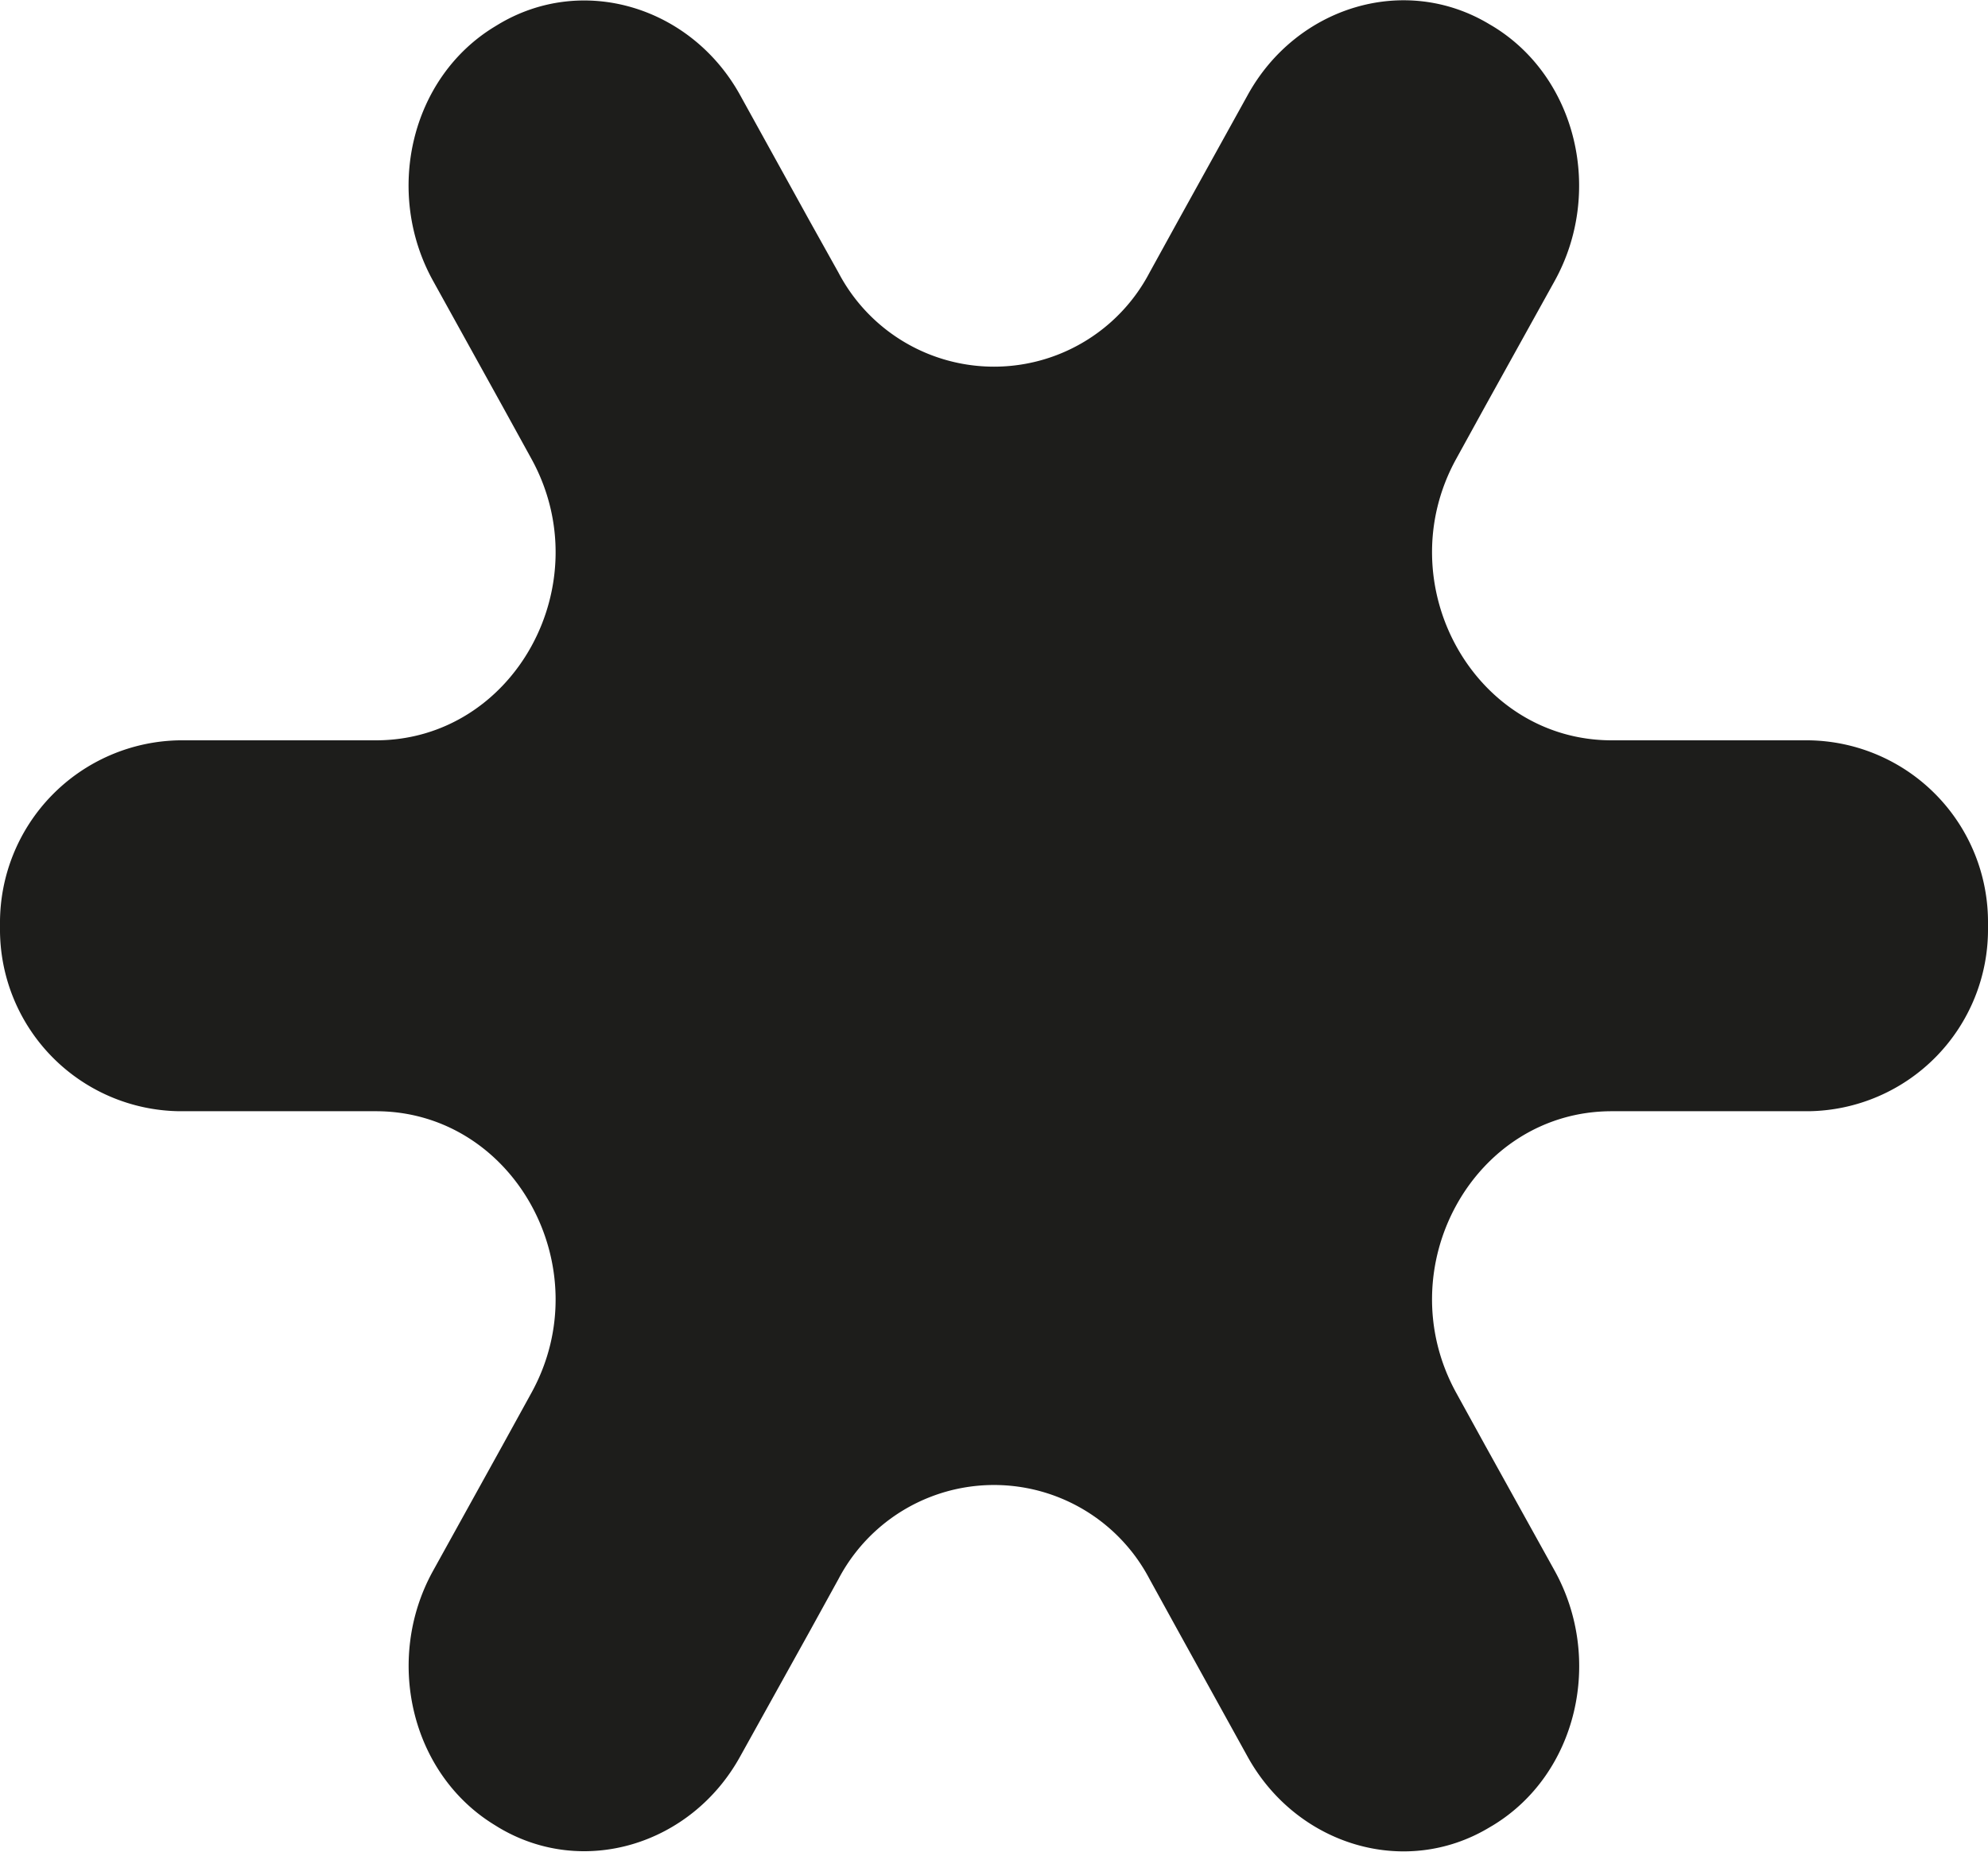 <svg xmlns="http://www.w3.org/2000/svg" viewBox="0 0 175 163"><defs><style>.cls-1{fill:#1d1d1b;}</style></defs><g id="Calque_2" data-name="Calque 2"><g id="Calque_1-2" data-name="Calque 1"><path class="cls-1" d="M159.2,97.82H141.88c-12.16,0-19.76,13.78-13.68,24.81l2.56,4.65,6.1,11c4.3,7.78,2,17.89-5.45,22.41l-.29.17c-7.45,4.49-17,1.56-21.3-6.23l-6.08-11L101.19,139a15.46,15.46,0,0,0-27.38,0l-2.55,4.63-6.11,11c-4.3,7.78-13.84,10.7-21.29,6.22l-.29-.18c-7.42-4.51-9.75-14.62-5.45-22.39l6.09-11,2.56-4.65c6.08-11-1.52-24.81-13.68-24.81H15.8A16,16,0,0,1,0,81.66v-.33A16.06,16.06,0,0,1,15.8,65.17H33.09c12.16,0,19.76-13.78,13.68-24.8l-2.56-4.65-6.09-11c-4.3-7.77-2-17.88,5.45-22.39l.28-.17c7.45-4.49,17-1.57,21.3,6.21l6.11,11.06L73.81,24a15.46,15.46,0,0,0,27.38,0l2.55-4.63,6.09-11c4.29-7.79,13.84-10.72,21.29-6.23l.29.17c7.42,4.51,9.75,14.63,5.45,22.41l-6.1,11-2.56,4.65c-6.08,11,1.52,24.8,13.68,24.8H159.2A16,16,0,0,1,175,81.33v.34A16,16,0,0,1,159.2,97.82Z"/></g></g></svg>